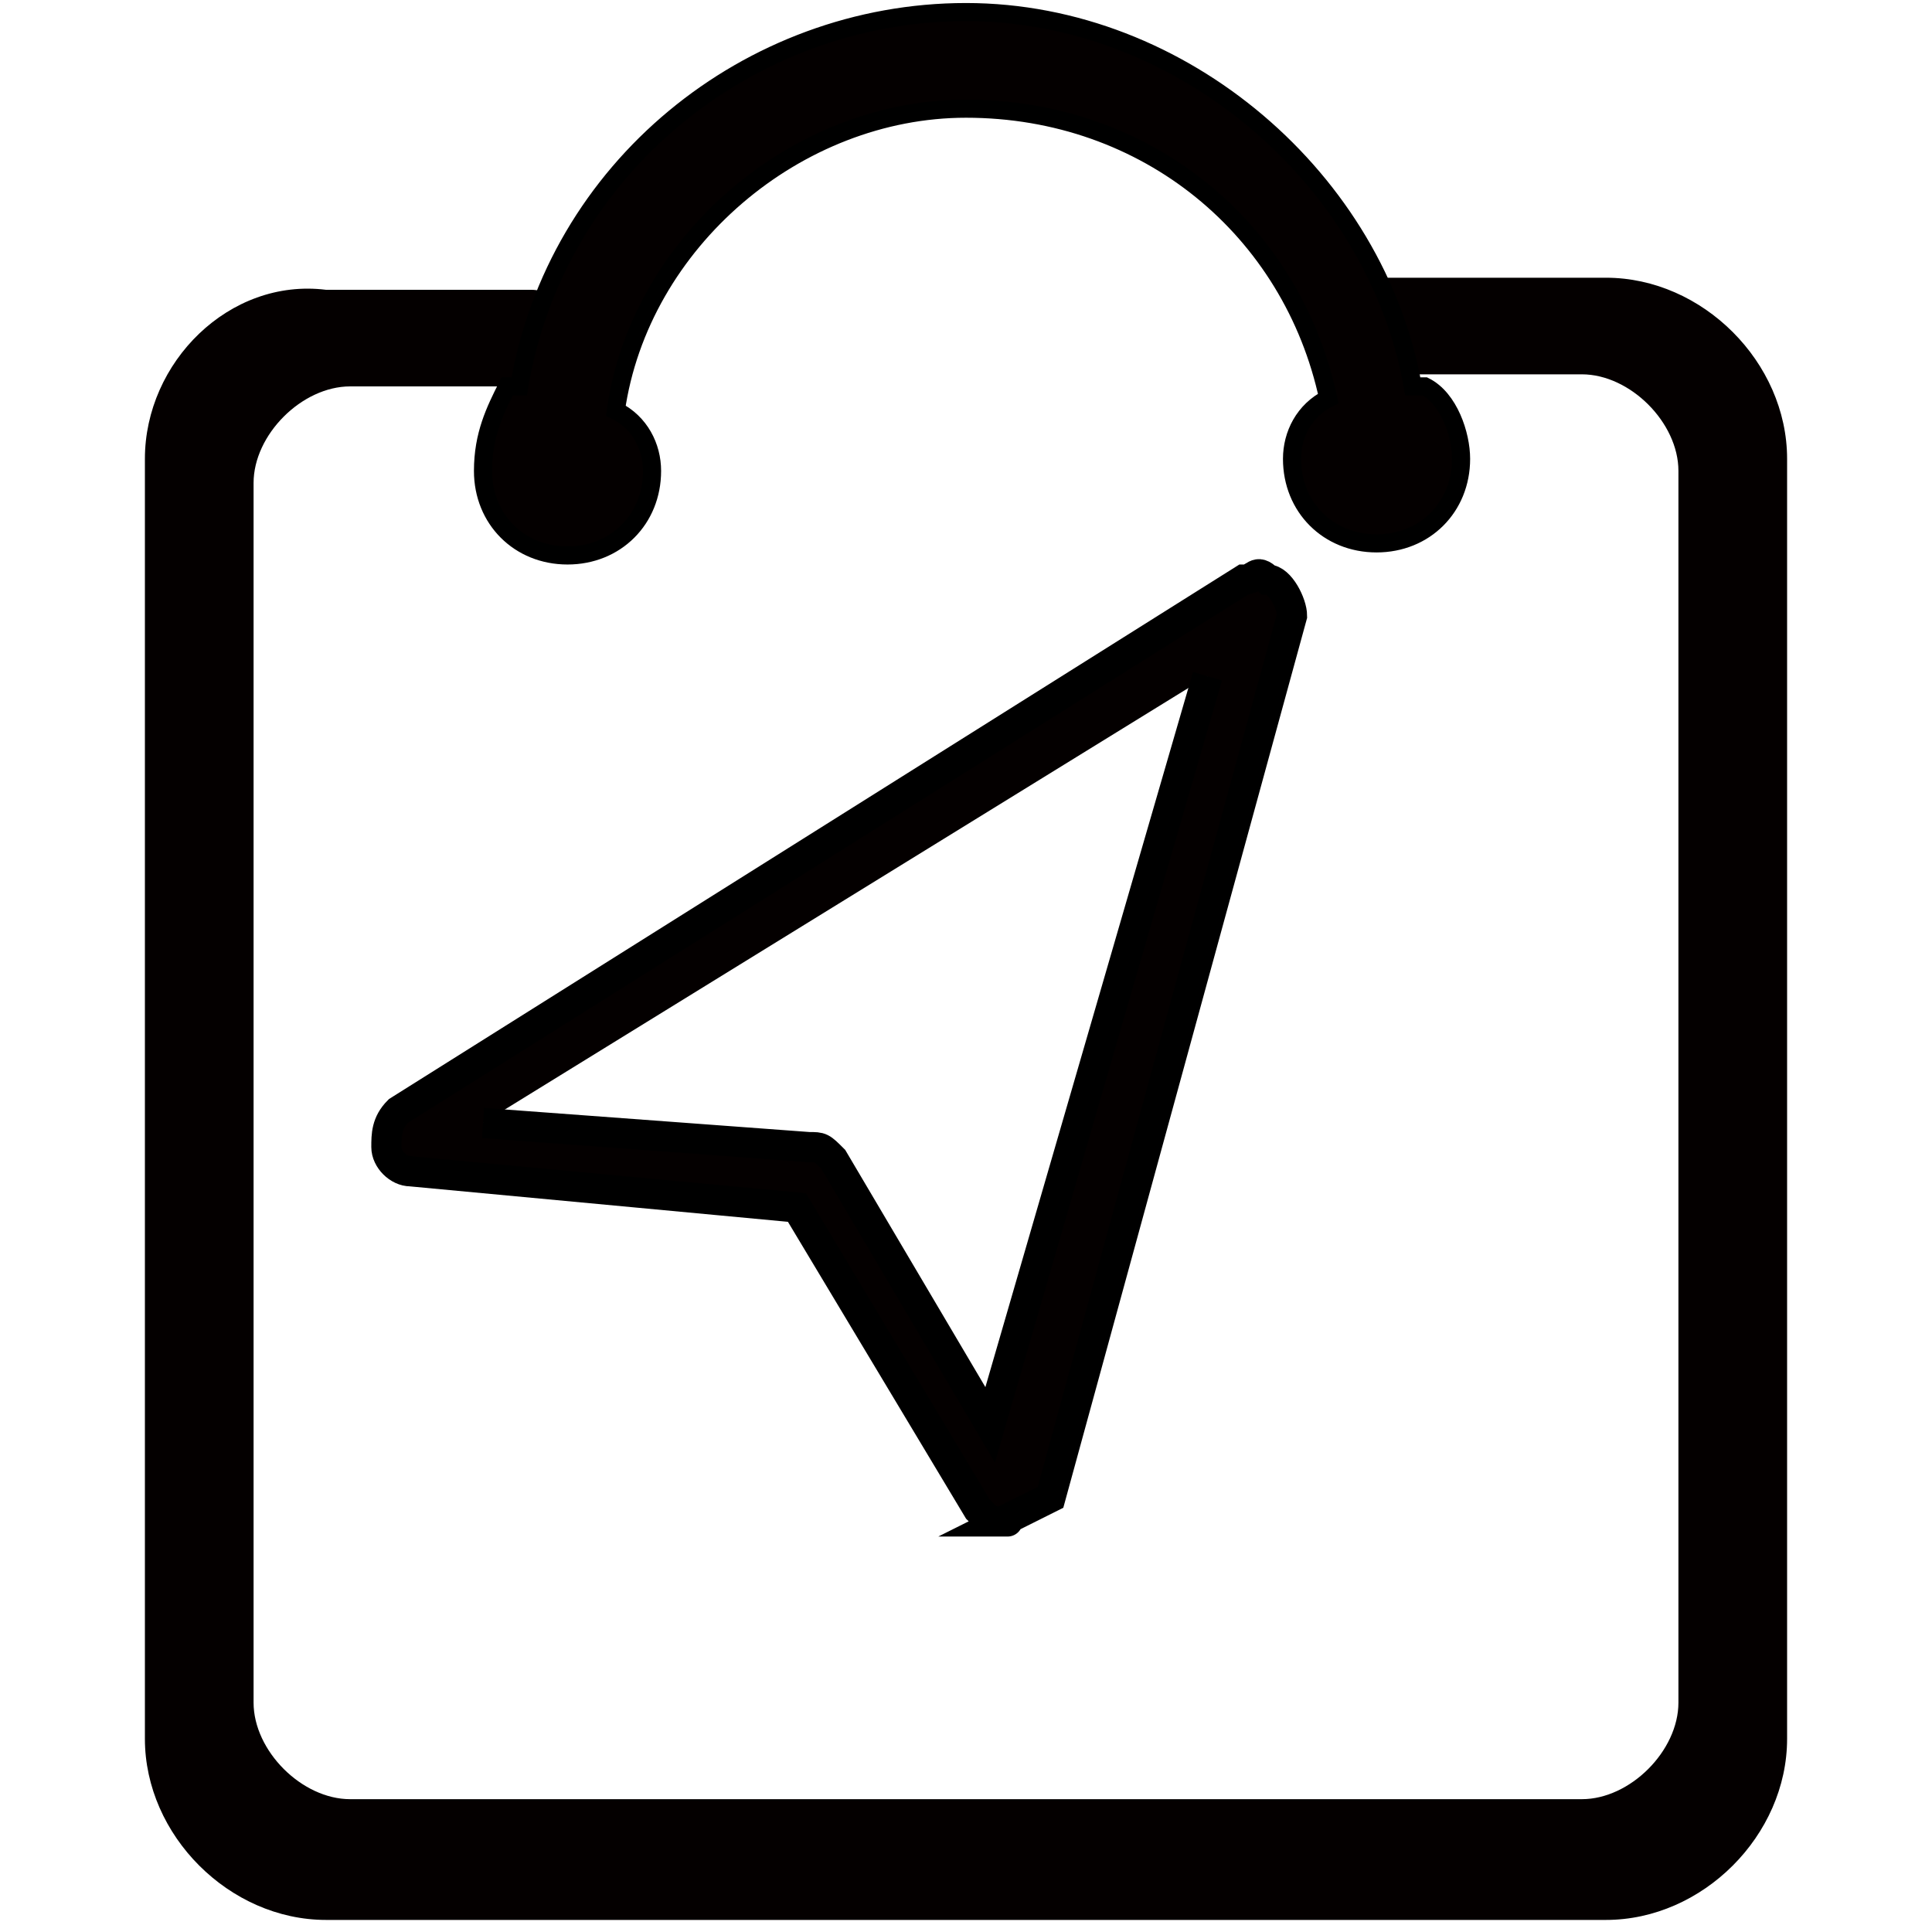 <?xml version="1.0" encoding="utf-8"?>
<!-- Generator: Adobe Illustrator 19.0.0, SVG Export Plug-In . SVG Version: 6.00 Build 0)  -->
<svg version="1.1" id="图层_1" xmlns="http://www.w3.org/2000/svg" xmlns:xlink="http://www.w3.org/1999/xlink" x="0px" y="0px"
	 viewBox="0 0 16 16" style="enable-background:new 0 0 16 16;" xml:space="preserve">
<style type="text/css">
	.st0{fill:#040000;}
	.st1{fill:#040000;stroke:#000000;stroke-width:0.15;stroke-miterlimit:10;}
	.st2{fill:#040000;stroke:#000000;stroke-width:0.25;stroke-miterlimit:10;}
</style>
<g>
	<path id="XMLID_108_" class="st0" d="M13.3,2.3h-1.4h-0.6h-0.1c-0.2,0-0.4,0.2-0.4,0.4s0.2,0.4,0.4,0.4h0.1h0.6h1.2
		c0.4,0,0.8,0.4,0.8,0.8v10.2c0,0.4-0.4,0.8-0.8,0.8H2.9c-0.4,0-0.8-0.4-0.8-0.8V4c0-0.4,0.4-0.8,0.8-0.8h1.2h0.2h0.1
		c0.2,0,0.4-0.2,0.4-0.4c0-0.2-0.2-0.4-0.4-0.4H4.3H4.1H2.7C1.9,2.3,1.2,3,1.2,3.8v10.6c0,0.8,0.7,1.5,1.5,1.5h10.6
		c0.8,0,1.5-0.7,1.5-1.5l0-10.6C14.8,3,14.1,2.3,13.3,2.3z"/>
	<path id="XMLID_107_" class="st1" d="M4,3.9c0,0.4,0.3,0.7,0.7,0.7s0.7-0.3,0.7-0.7c0-0.2-0.1-0.4-0.3-0.5C5.3,2,6.6,0.9,8,0.9
		c1.5,0,2.7,1,3,2.4c-0.2,0.1-0.3,0.3-0.3,0.5c0,0.4,0.3,0.7,0.7,0.7s0.7-0.3,0.7-0.7c0-0.2-0.1-0.5-0.3-0.6c0,0,0,0-0.1,0
		C11.4,1.5,9.8,0.1,8,0.1c-1.8,0-3.4,1.3-3.7,3.1c0,0,0,0-0.1,0C4.1,3.4,4,3.6,4,3.9z"/>
	<path id="XMLID_113_" class="st2" d="M8.3,12.6c-0.1,0-0.1,0-0.2-0.1l0,0L6.6,10c0,0,0,0,0,0L3.4,9.7h0c-0.1,0-0.2-0.1-0.2-0.2
		c0-0.1,0-0.2,0.1-0.3l7-4.4l0,0c0.1,0,0.1-0.1,0.2,0c0.1,0,0.2,0.2,0.2,0.3l-2,7.3C8.5,12.5,8.5,12.5,8.3,12.6
		C8.4,12.6,8.3,12.6,8.3,12.6z M4,9.3l2.7,0.2c0,0,0,0,0,0h0c0.1,0,0.1,0,0.2,0.1l0,0l0,0l1.3,2.2L10,5.6"/>
</g>
</svg>
